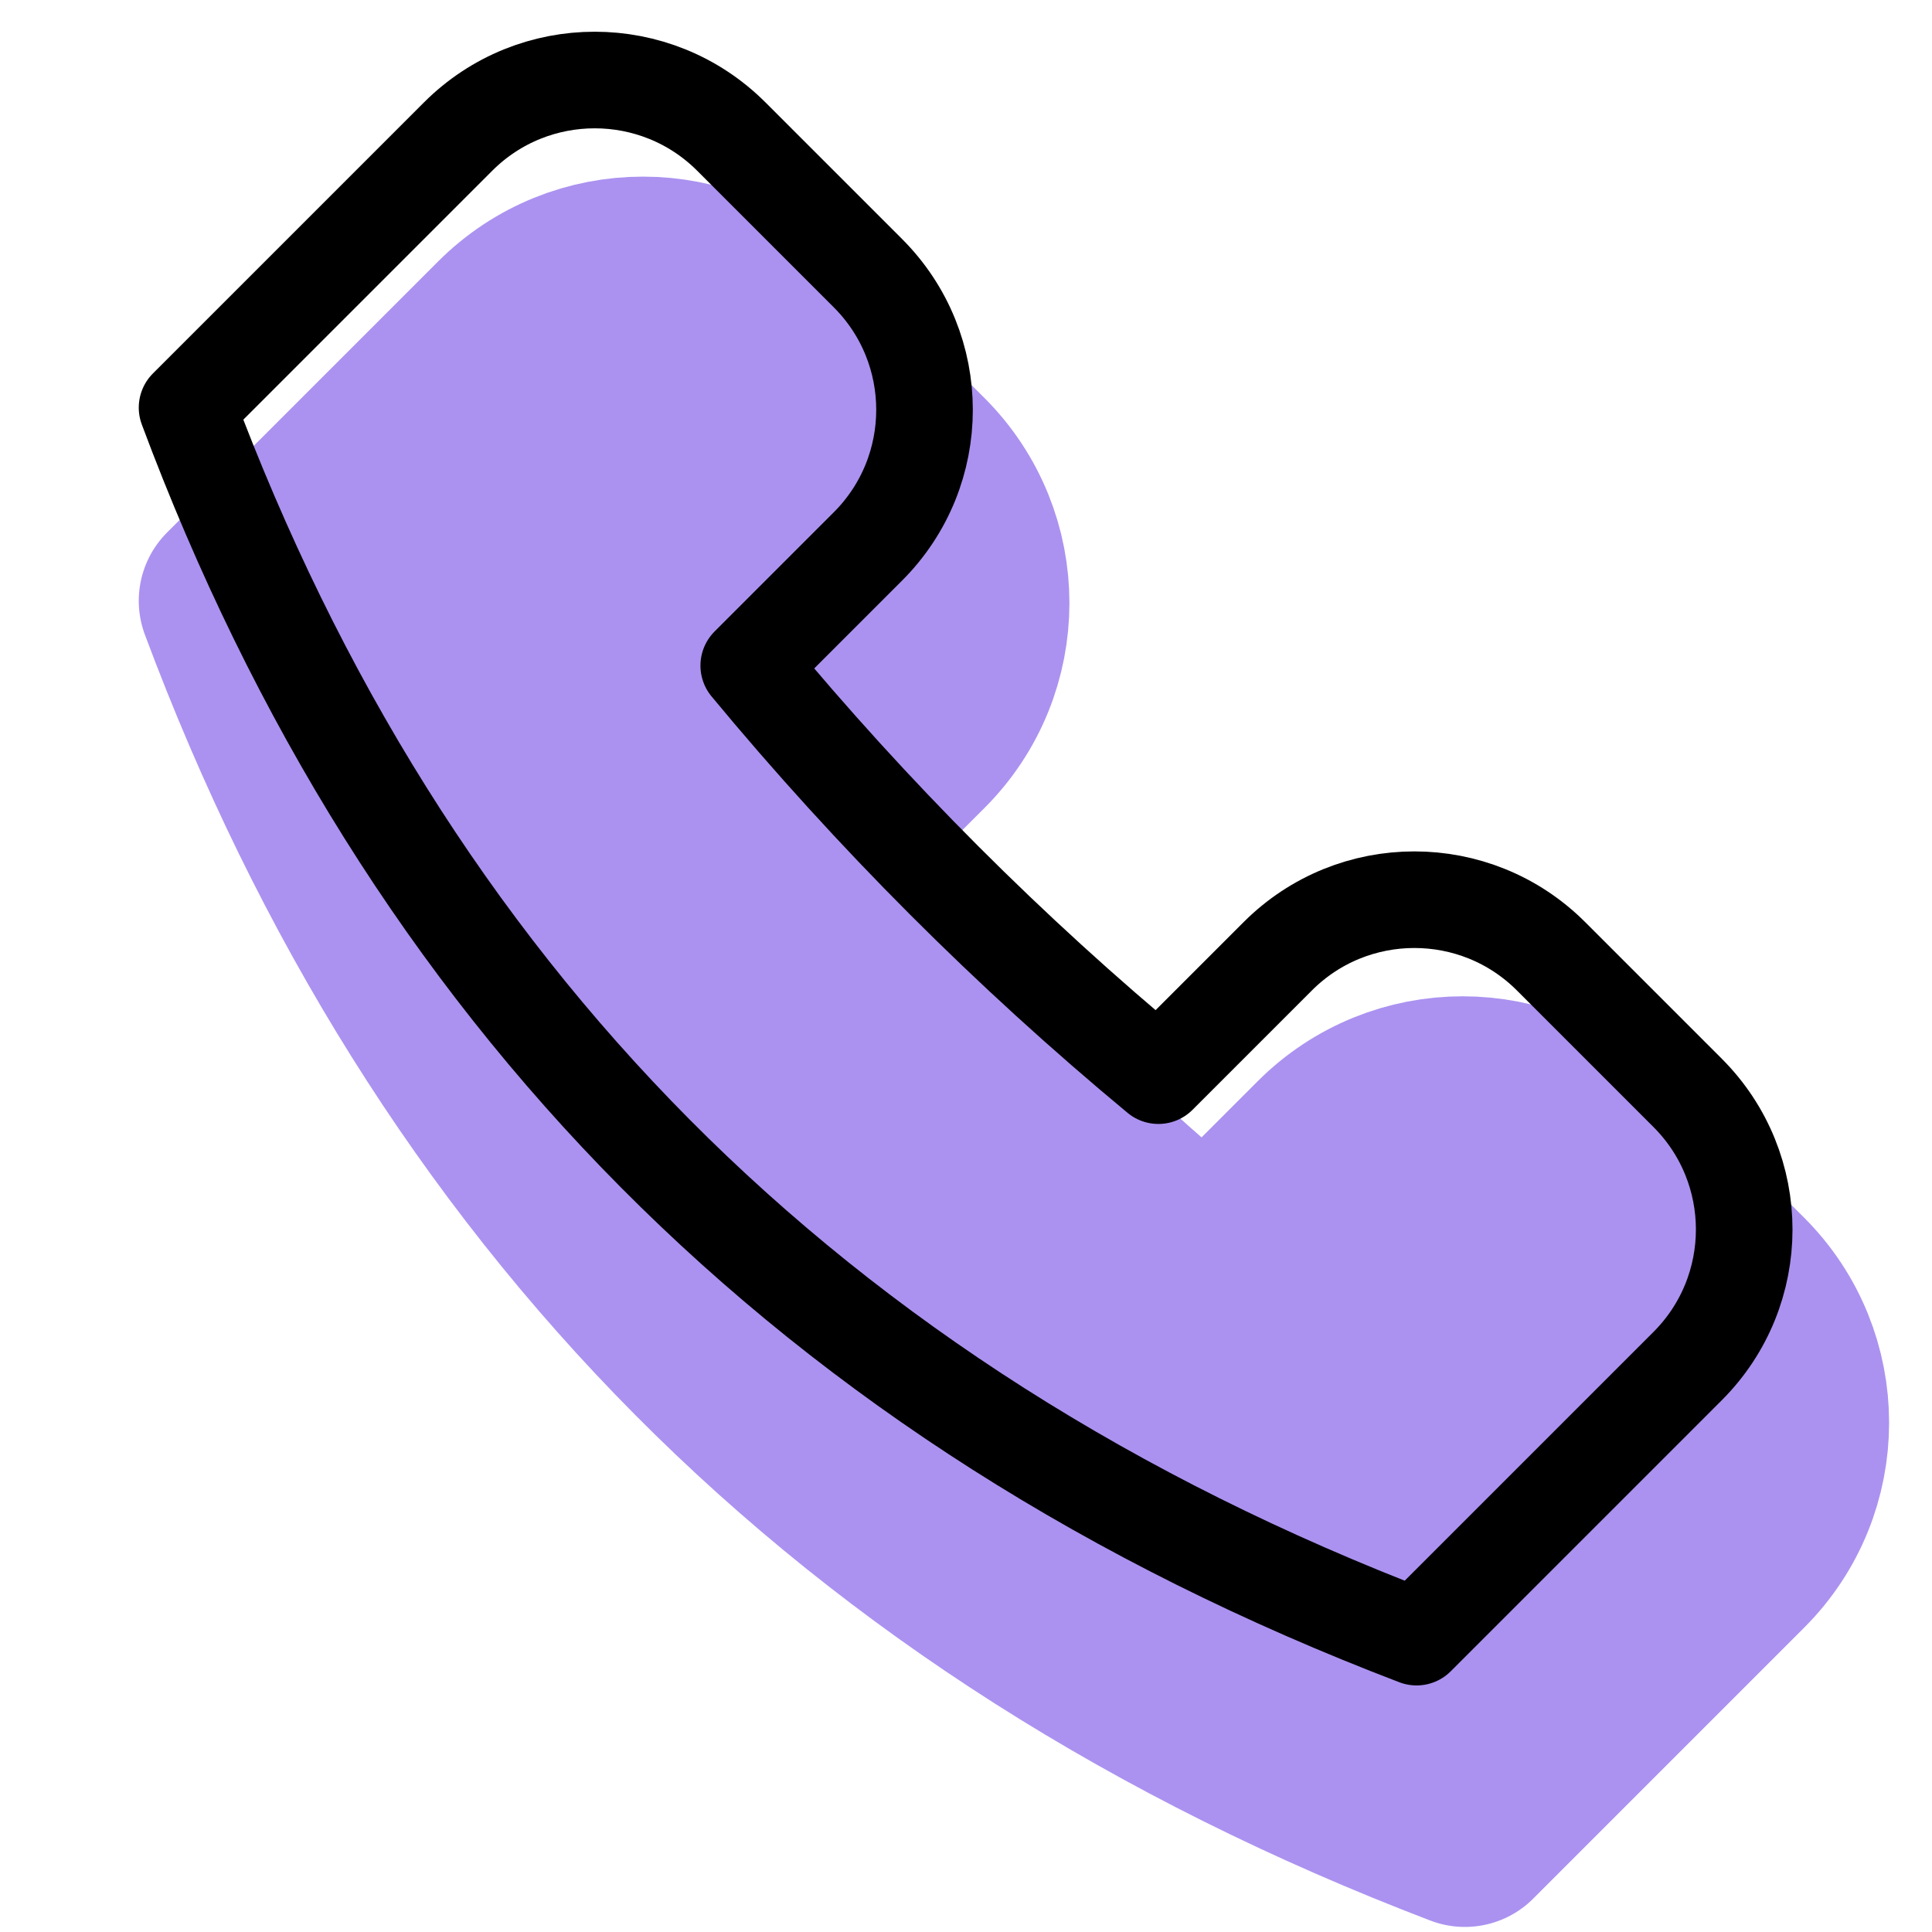 <svg xmlns="http://www.w3.org/2000/svg" width="20" height="20" viewBox="0 0 20 20">
  <g fill="none" fill-rule="evenodd" stroke-linecap="round" stroke-linejoin="round">
    <path fill="#AB92F0" stroke="#AB92F0" stroke-width="2" d="M7.192,10.937 C9.195,11.125 11.195,11.126 13.192,10.94 L13.192,9.192 C13.192,8.088 14.088,7.192 15.192,7.192 L17.192,7.192 C18.297,7.192 19.192,8.088 19.192,9.192 L19.192,9.817 L19.192,13.16 C13.045,15.911 7.039,15.829 1.192,13.16 L1.192,9.817 L1.192,9.192 C1.192,8.088 2.088,7.192 3.192,7.192 L5.192,7.192 C6.297,7.192 7.192,8.088 7.192,9.192 L7.192,10.937 Z" transform="rotate(45 10.192 11.192)"/>
    <path stroke="#000" d="M6.692,8.937 C8.695,9.125 10.695,9.126 12.692,8.94 L12.692,7.192 C12.692,6.088 13.588,5.192 14.692,5.192 L16.692,5.192 C17.797,5.192 18.692,6.088 18.692,7.192 L18.692,7.817 L18.692,11.16 C12.545,13.911 6.539,13.829 0.692,11.16 L0.692,7.817 L0.692,7.192 C0.692,6.088 1.588,5.192 2.692,5.192 L4.692,5.192 C5.797,5.192 6.692,6.088 6.692,7.192 L6.692,8.937 Z" transform="rotate(45 9.692 9.192)"/>
  </g>
</svg>
